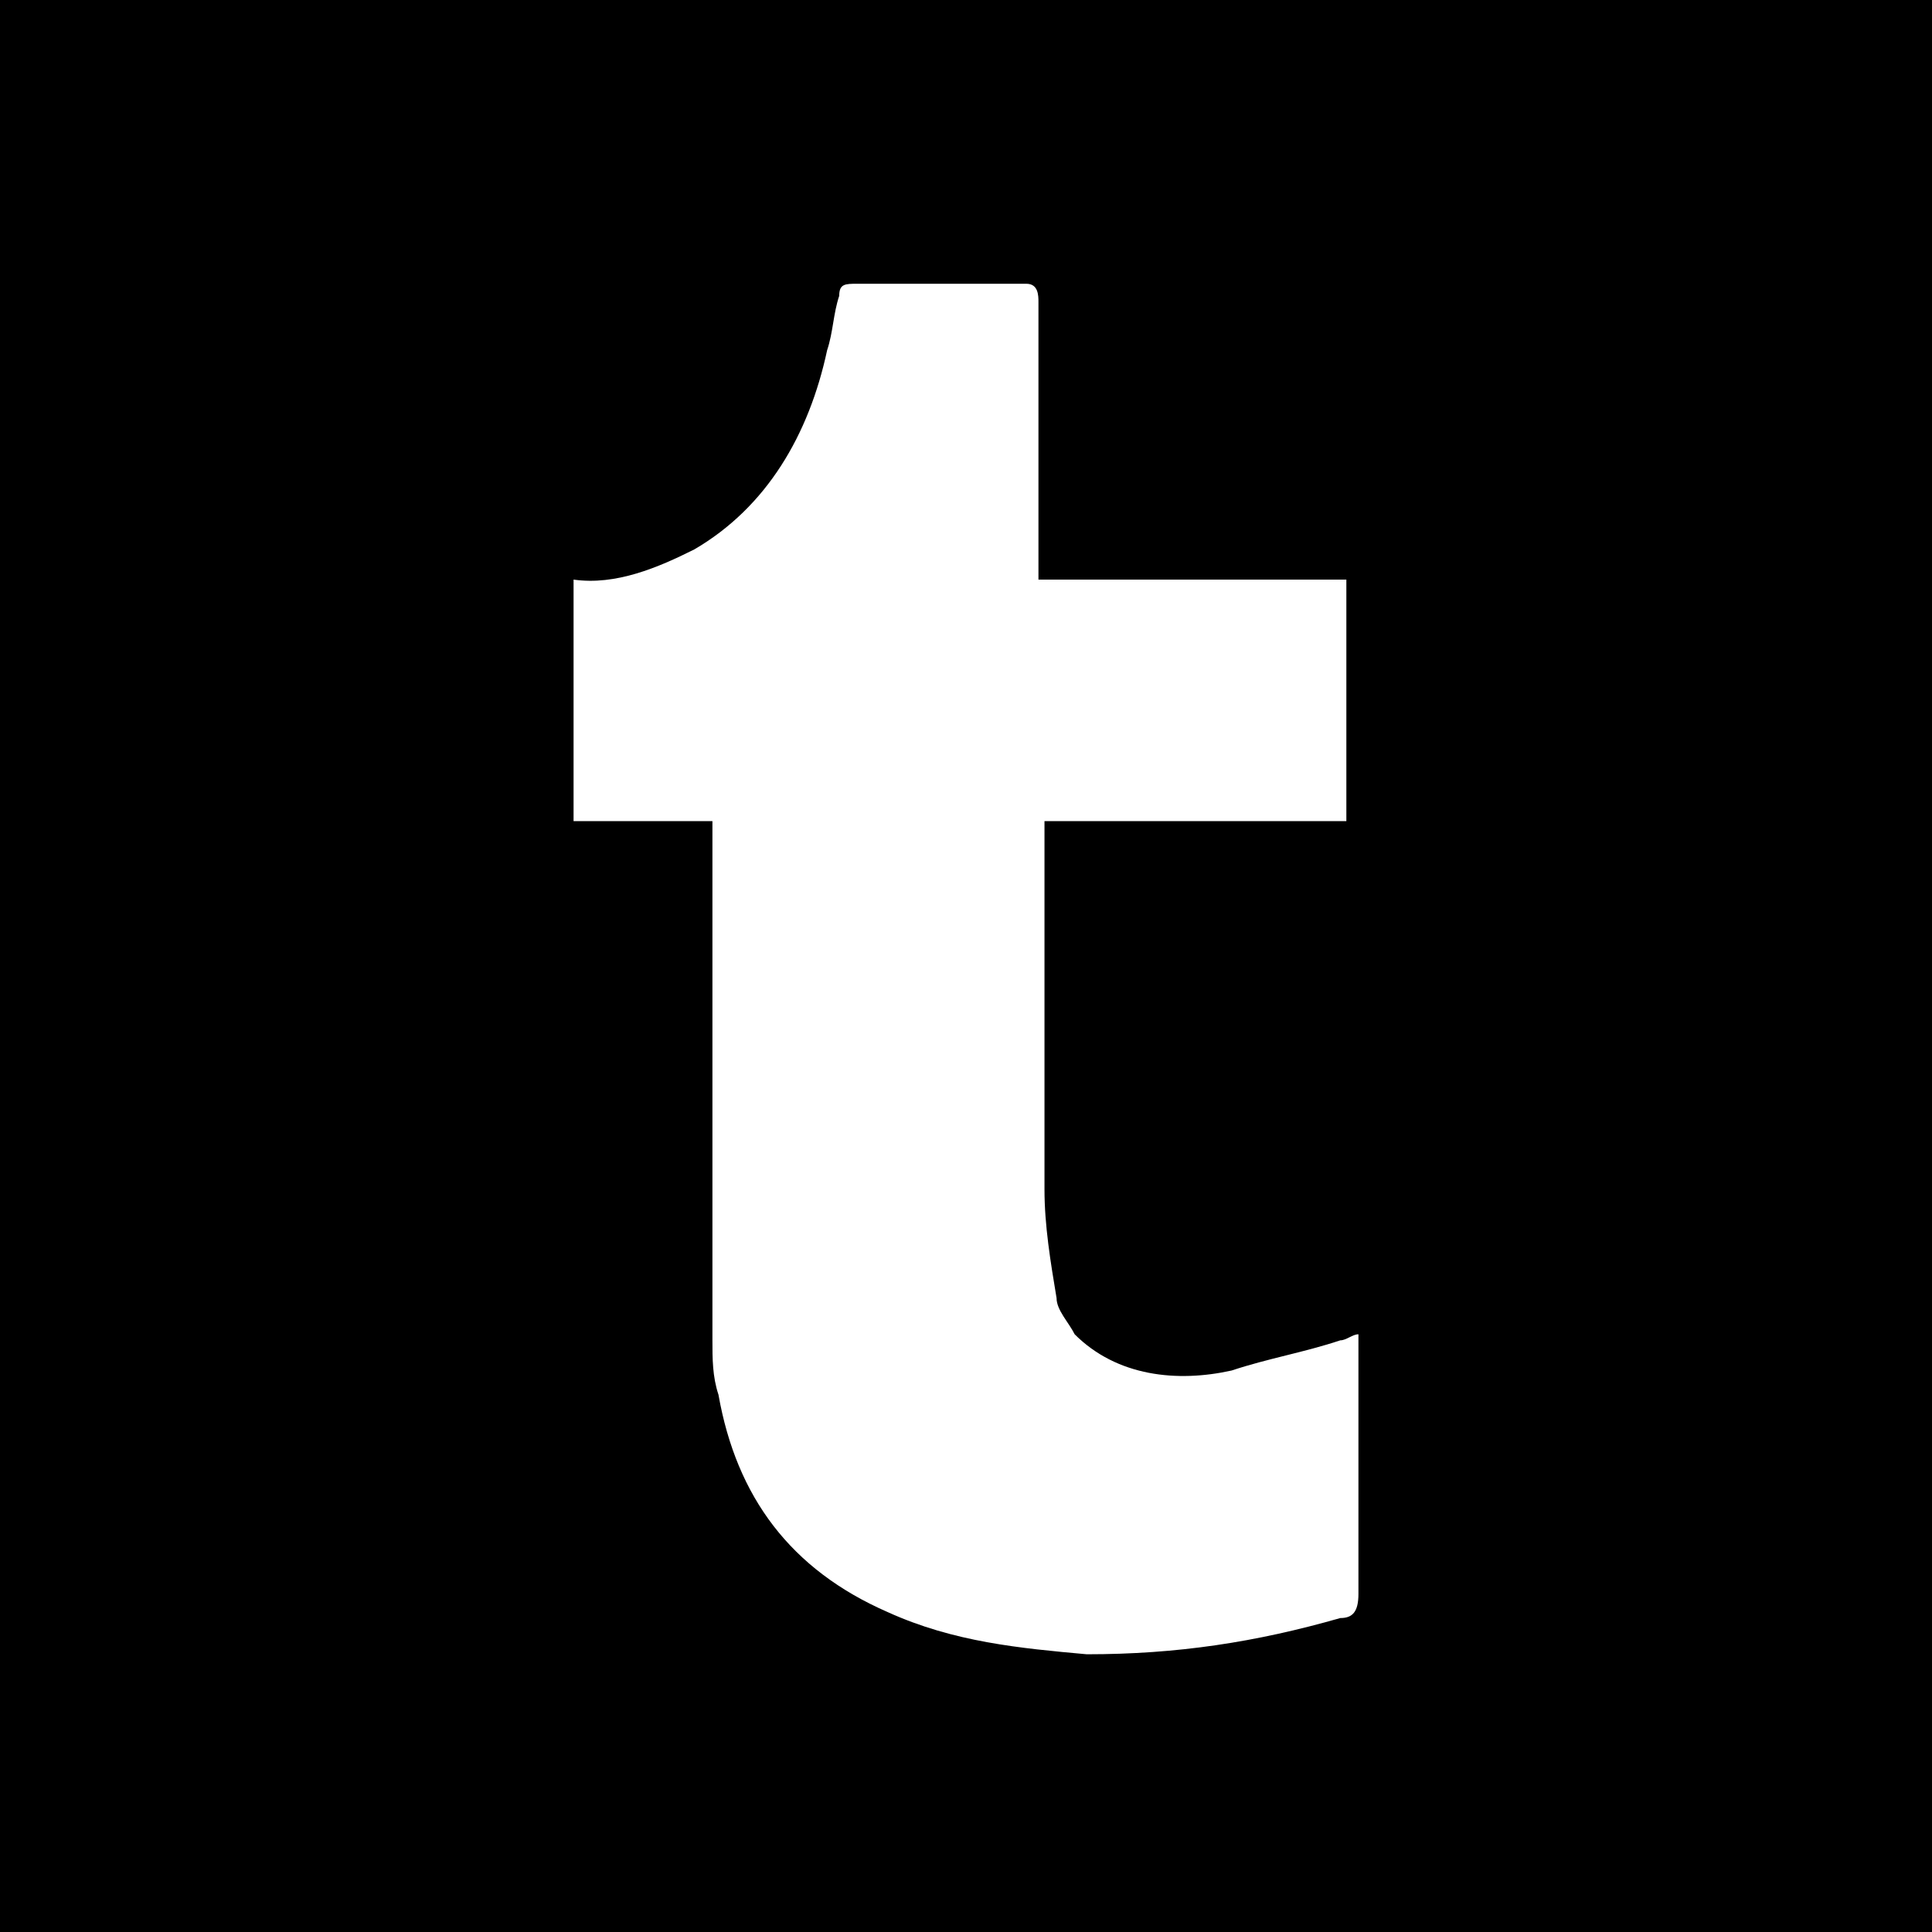 <svg xmlns="http://www.w3.org/2000/svg" viewBox="0 0 32 32" role="img" alt="Find us on tumblr"><title>tumblr</title><desc>Find us on tumblr</desc><path d="M0 0v32h32V0C32 0 0 0 0 0zM22.2 26.8c-1.4 0.4-2.7 0.6-4.2 0.6 -1.1-0.1-2.2-0.2-3.3-0.7 -1.6-0.7-2.5-1.9-2.8-3.6 -0.1-0.3-0.1-0.6-0.1-0.9 0-1.4 0-2.7 0-4 0-1.5 0-3 0-4.6 -0.8 0-1.6 0-2.3 0 0-1.4 0-2.7 0-4 0.7 0.1 1.4-0.2 2-0.5 1.2-0.7 1.9-1.9 2.2-3.3 0.1-0.3 0.1-0.6 0.2-0.9 0-0.2 0.1-0.2 0.3-0.2 0.9 0 1.8 0 2.8 0 0.2 0 0.2 0.2 0.2 0.3 0 1.4 0 2.8 0 4.2 0 0.1 0 0.3 0 0.4 1.7 0 3.4 0 5.1 0 0 1.4 0 2.7 0 4 -1.7 0-3.4 0-5 0 0 0.2 0 0.3 0 0.4 0 1.9 0 3.8 0 5.7 0 0.6 0.1 1.2 0.2 1.8 0 0.2 0.2 0.4 0.3 0.6 0.7 0.7 1.7 0.8 2.6 0.6 0.6-0.2 1.2-0.3 1.8-0.5 0.1 0 0.2-0.1 0.3-0.1 0 0.1 0 0.2 0 0.3 0 1.4 0 2.7 0 4C22.5 26.7 22.4 26.8 22.2 26.8L22.2 26.8z"/></svg>
